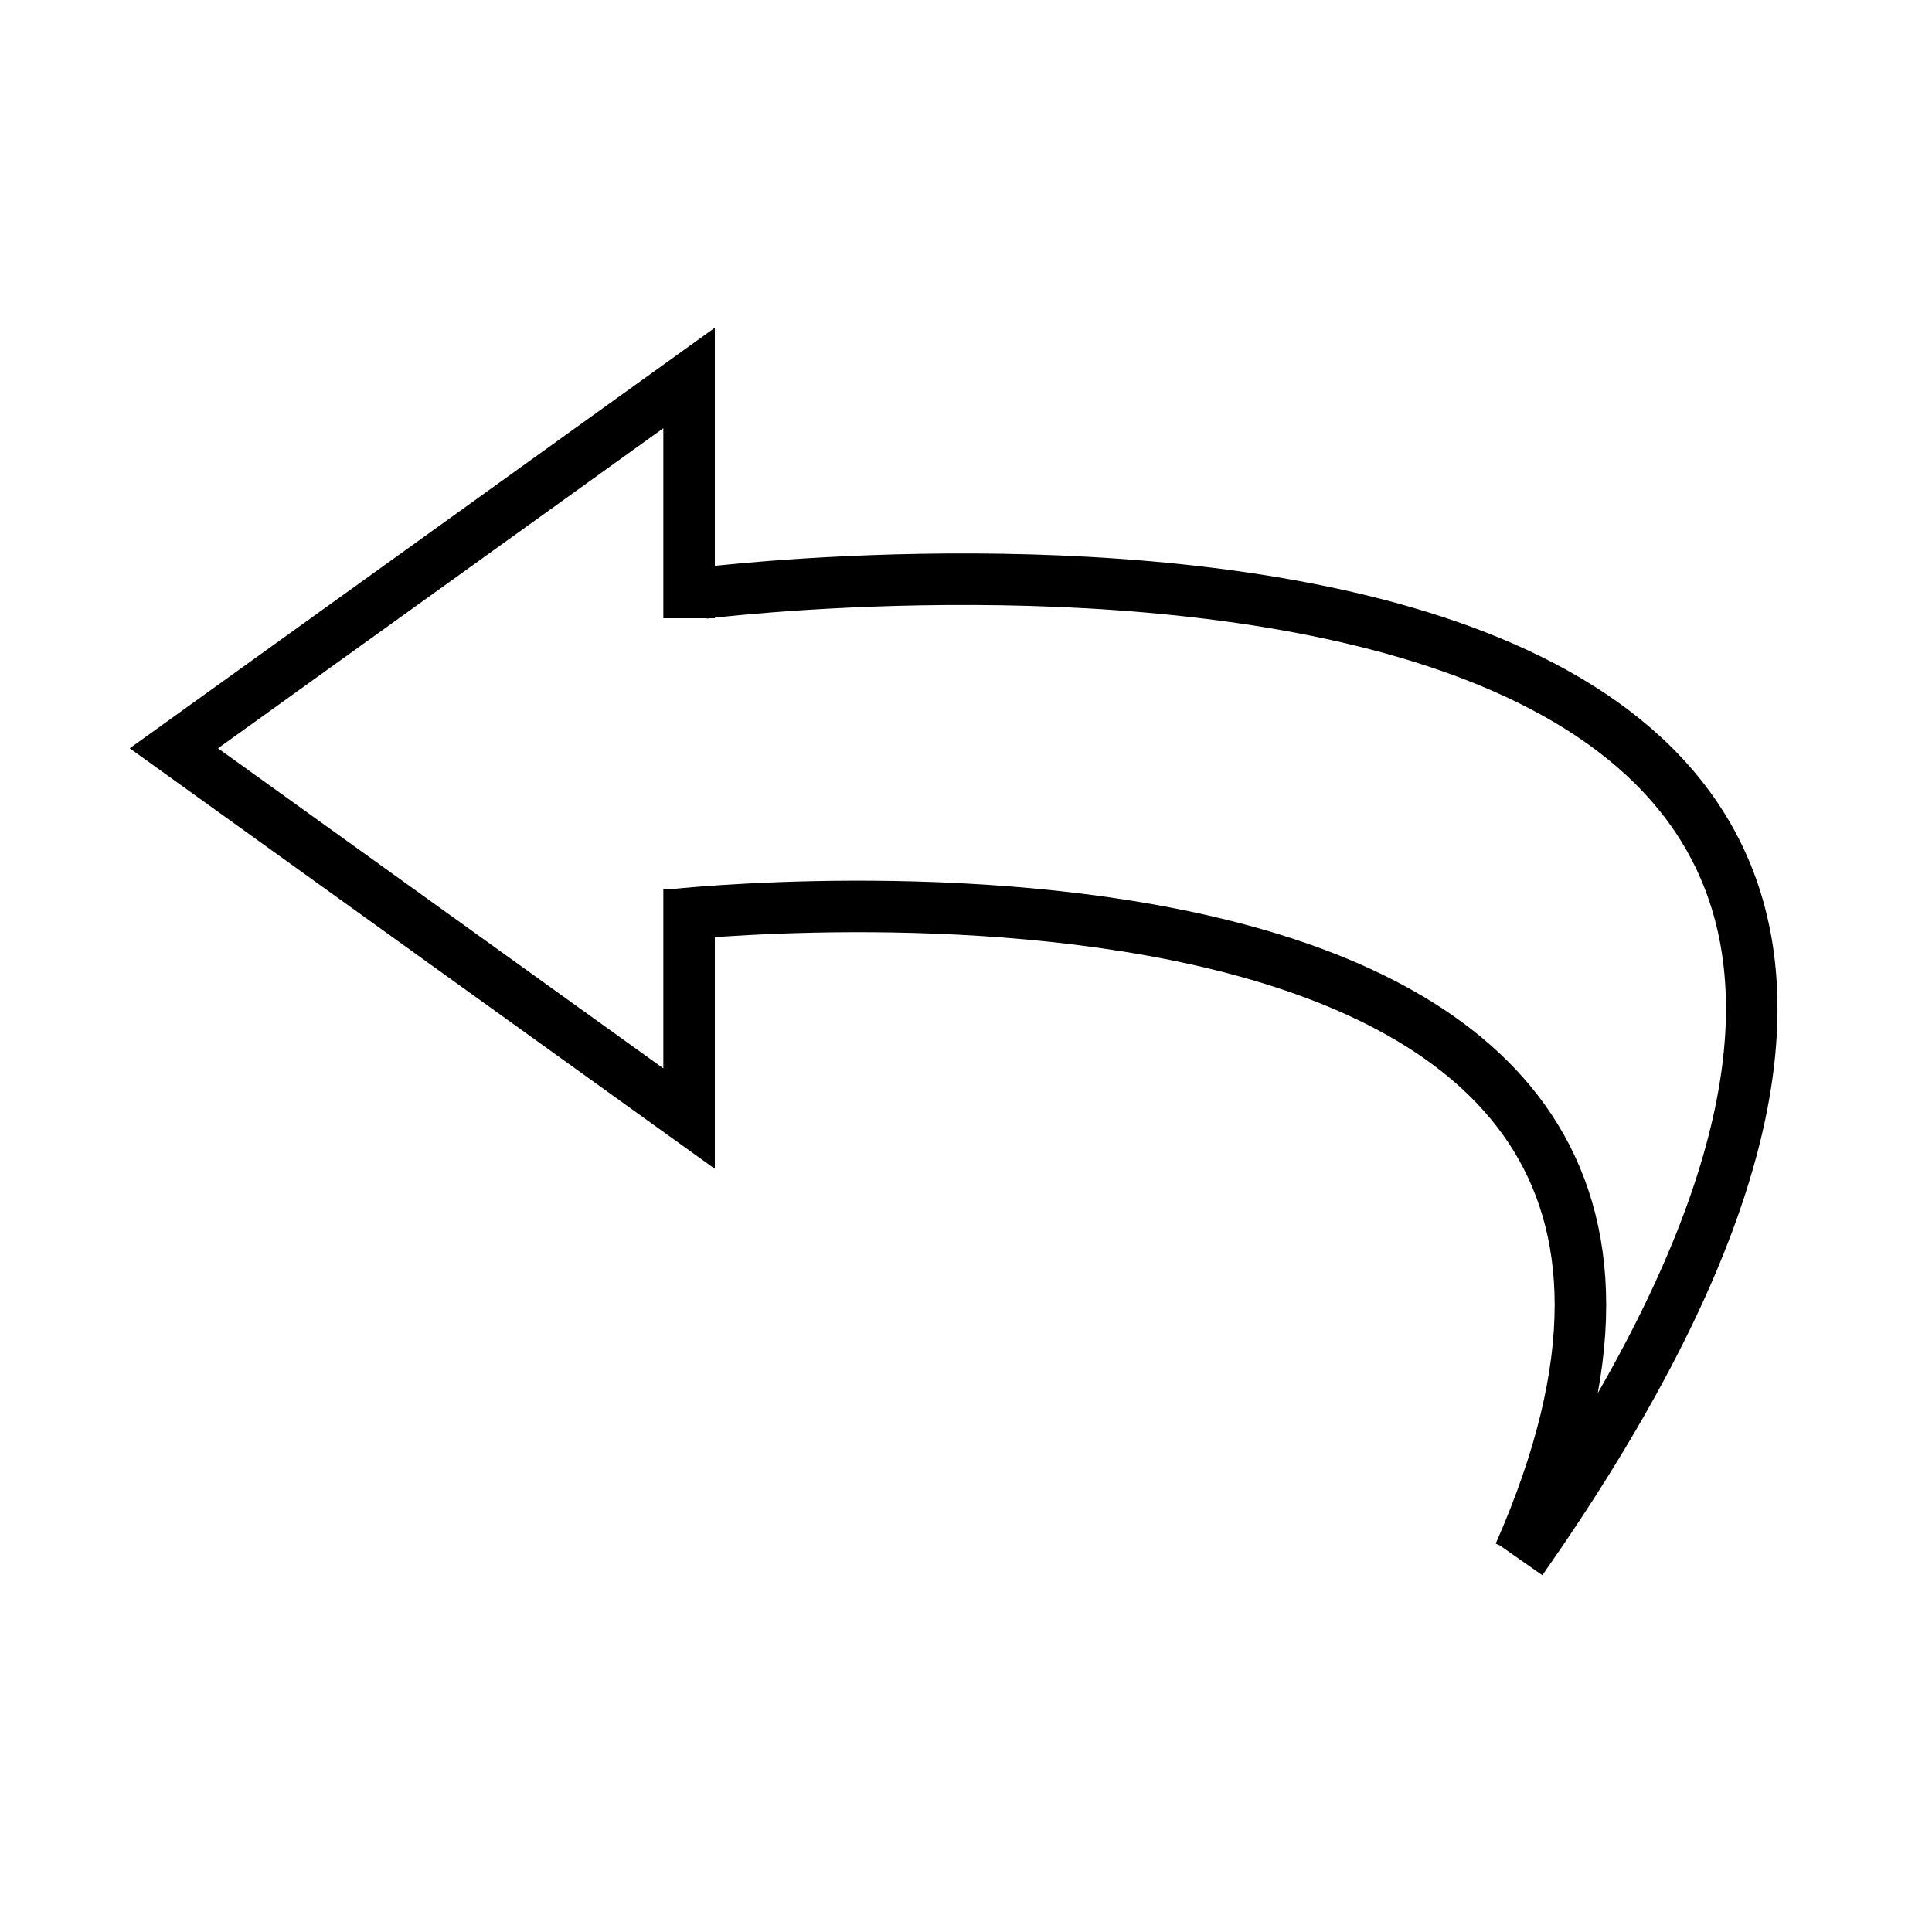 <?xml version="1.0" encoding="UTF-8" standalone="no"?>
<!DOCTYPE svg PUBLIC "-//W3C//DTD SVG 1.1//EN" "http://www.w3.org/Graphics/SVG/1.1/DTD/svg11.dtd">
<svg width="100%" height="100%" viewBox="0 0 300 300" version="1.1" xmlns="http://www.w3.org/2000/svg" xmlns:xlink="http://www.w3.org/1999/xlink" xml:space="preserve" xmlns:serif="http://www.serif.com/" style="fill-rule:evenodd;clip-rule:evenodd;stroke-miterlimit:10;">
    <g id="Ebene_2">
        <path d="M107,96M107,96M107,96M107,96M107,95L107,96M107,138L107,173.695L27,116.196L107,58.695L107,95M107,137M107,137M107,132M107,124M109.25,92.088C109.25,92.088 363.808,60.166 236.22,242.305M104.309,142.08C104.309,142.08 288.684,121.615 235.913,241.305" style="fill:none;fill-rule:nonzero;stroke:black;stroke-width:8px;"/>
    </g>
</svg>
